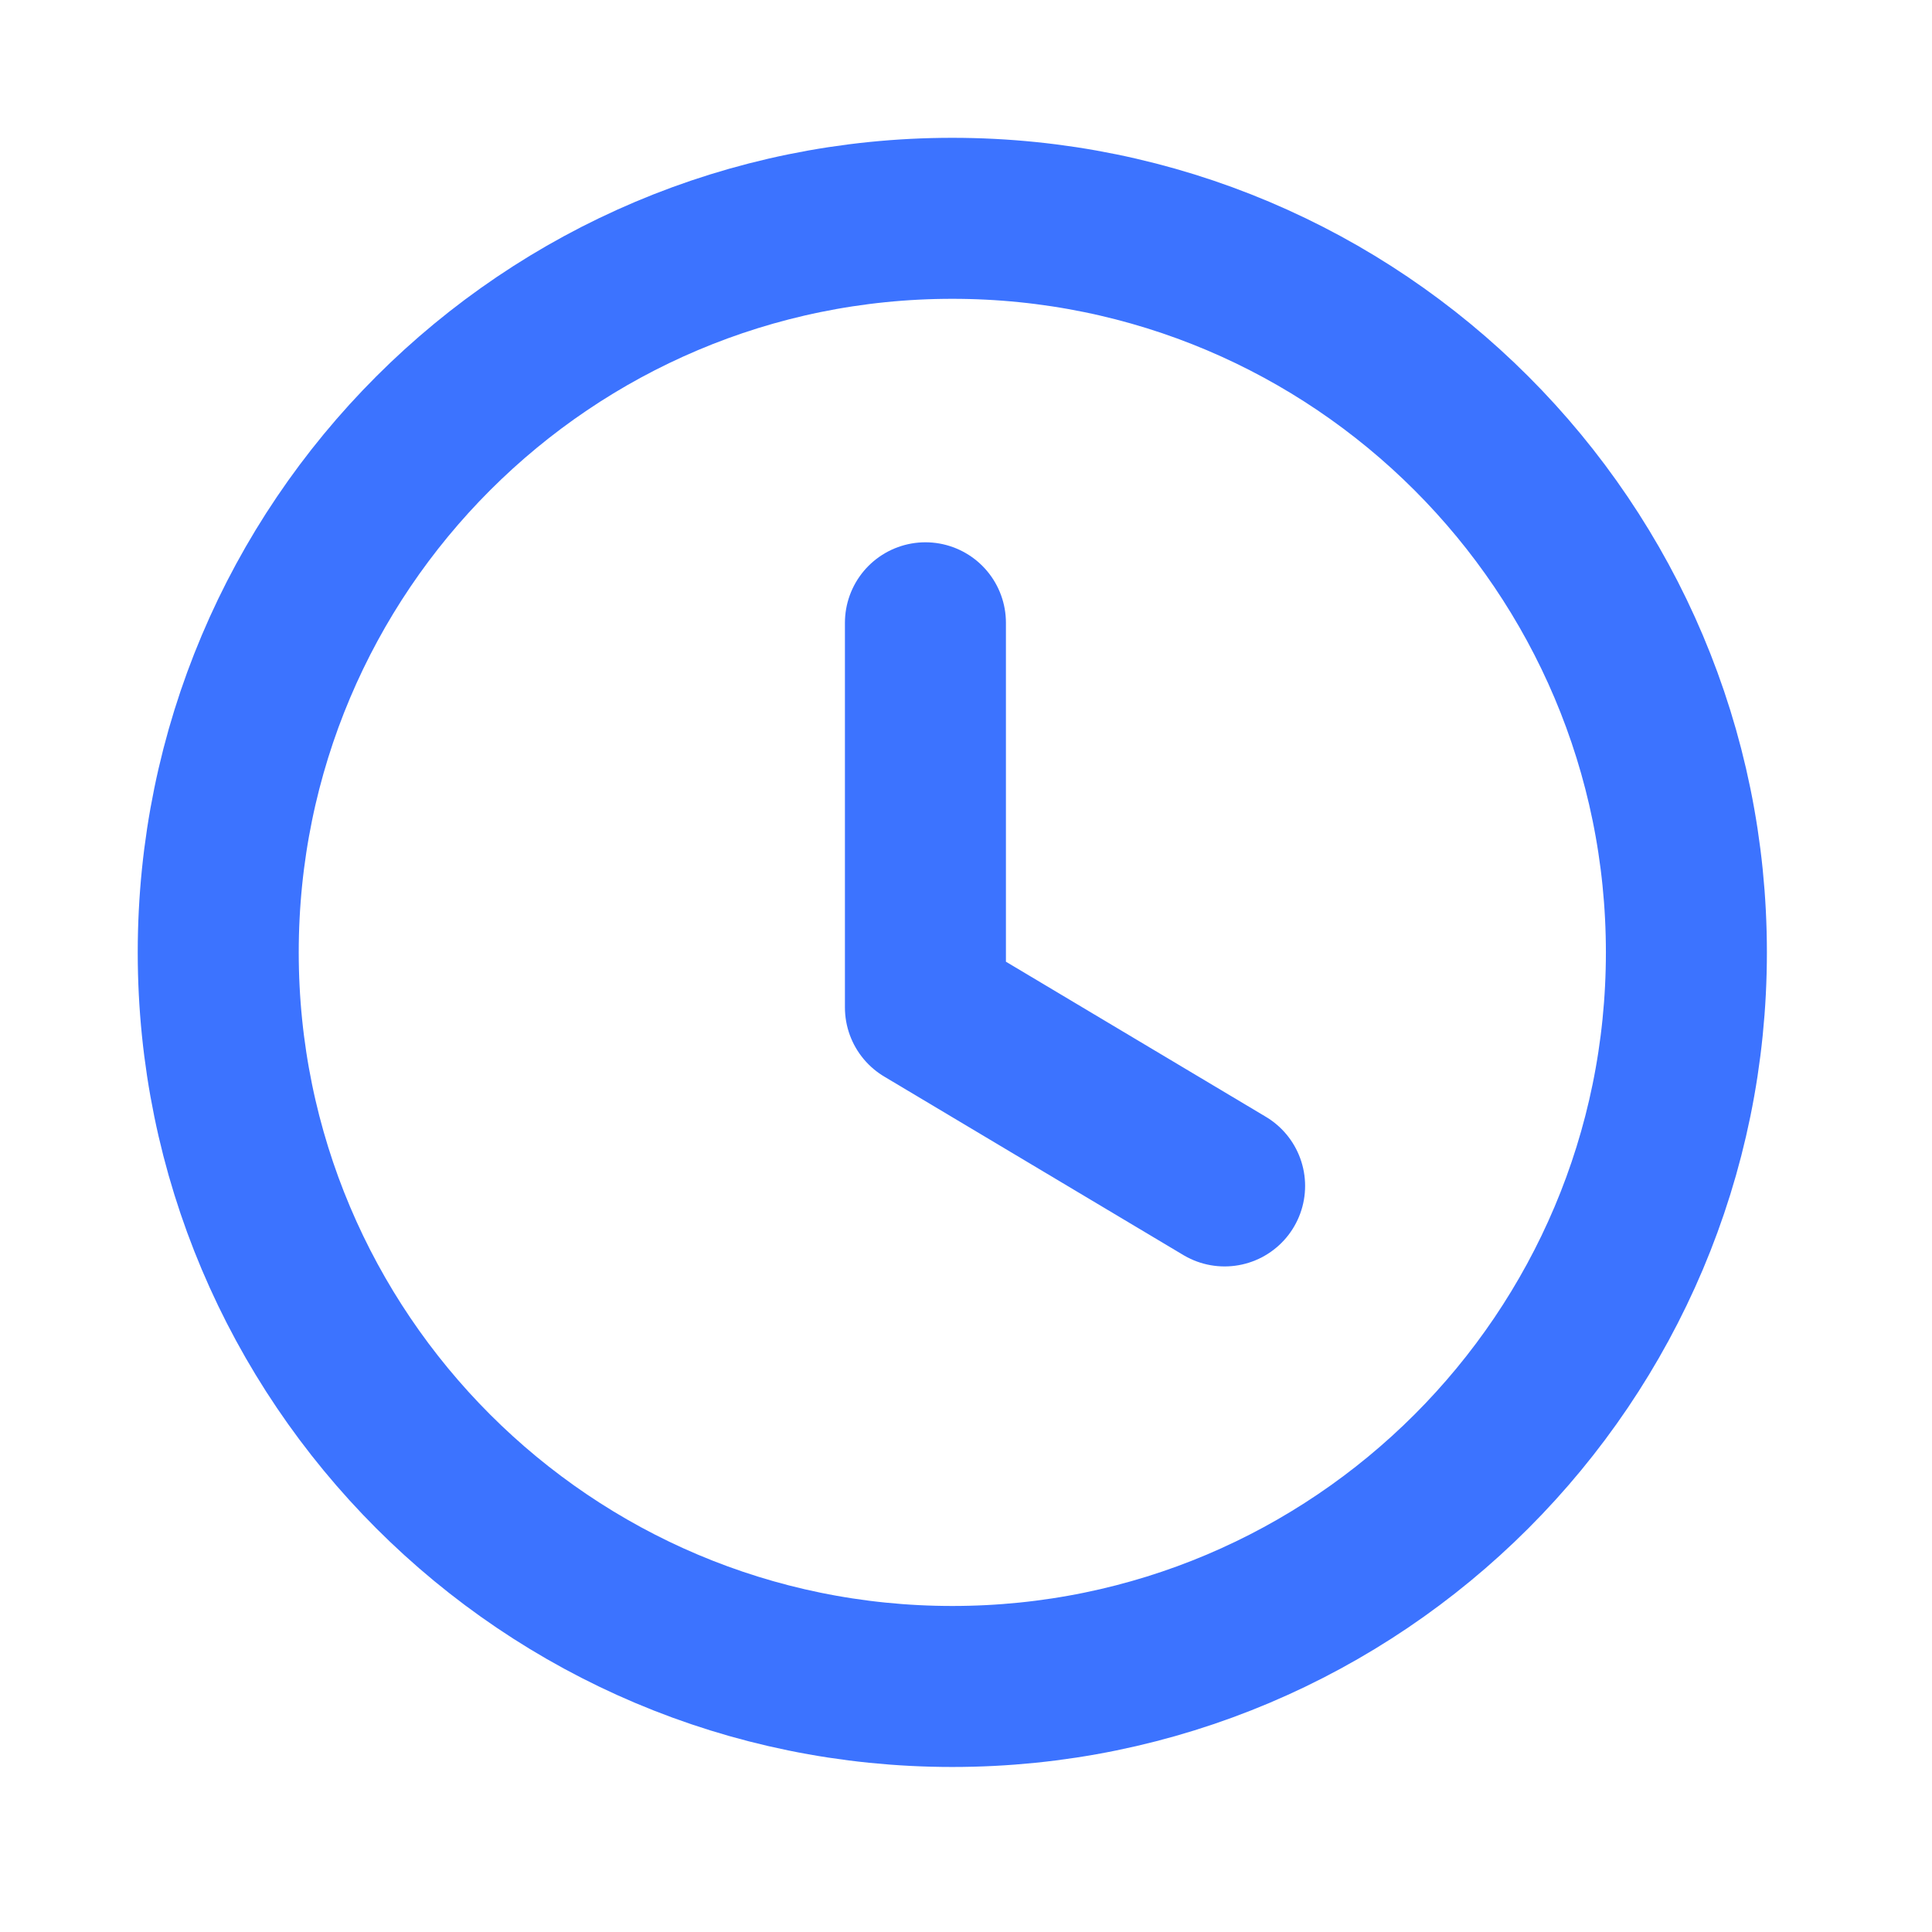 <svg width="48" height="48" viewBox="0 0 48 48" fill="none" xmlns="http://www.w3.org/2000/svg">
<path fill-rule="evenodd" clip-rule="evenodd" d="M41.898 23.662C41.898 33.735 33.733 41.9 23.66 41.9C13.586 41.9 5.422 33.735 5.422 23.662C5.422 13.588 13.586 5.424 23.66 5.424C33.733 5.424 41.898 13.588 41.898 23.662Z" stroke="#3C73FF" stroke-width="4" stroke-linecap="round" stroke-linejoin="round"/>
<path d="M30.425 29.464L22.992 25.029V15.473" stroke="#3C73FF" stroke-width="4" stroke-linecap="round" stroke-linejoin="round"/>
</svg>
